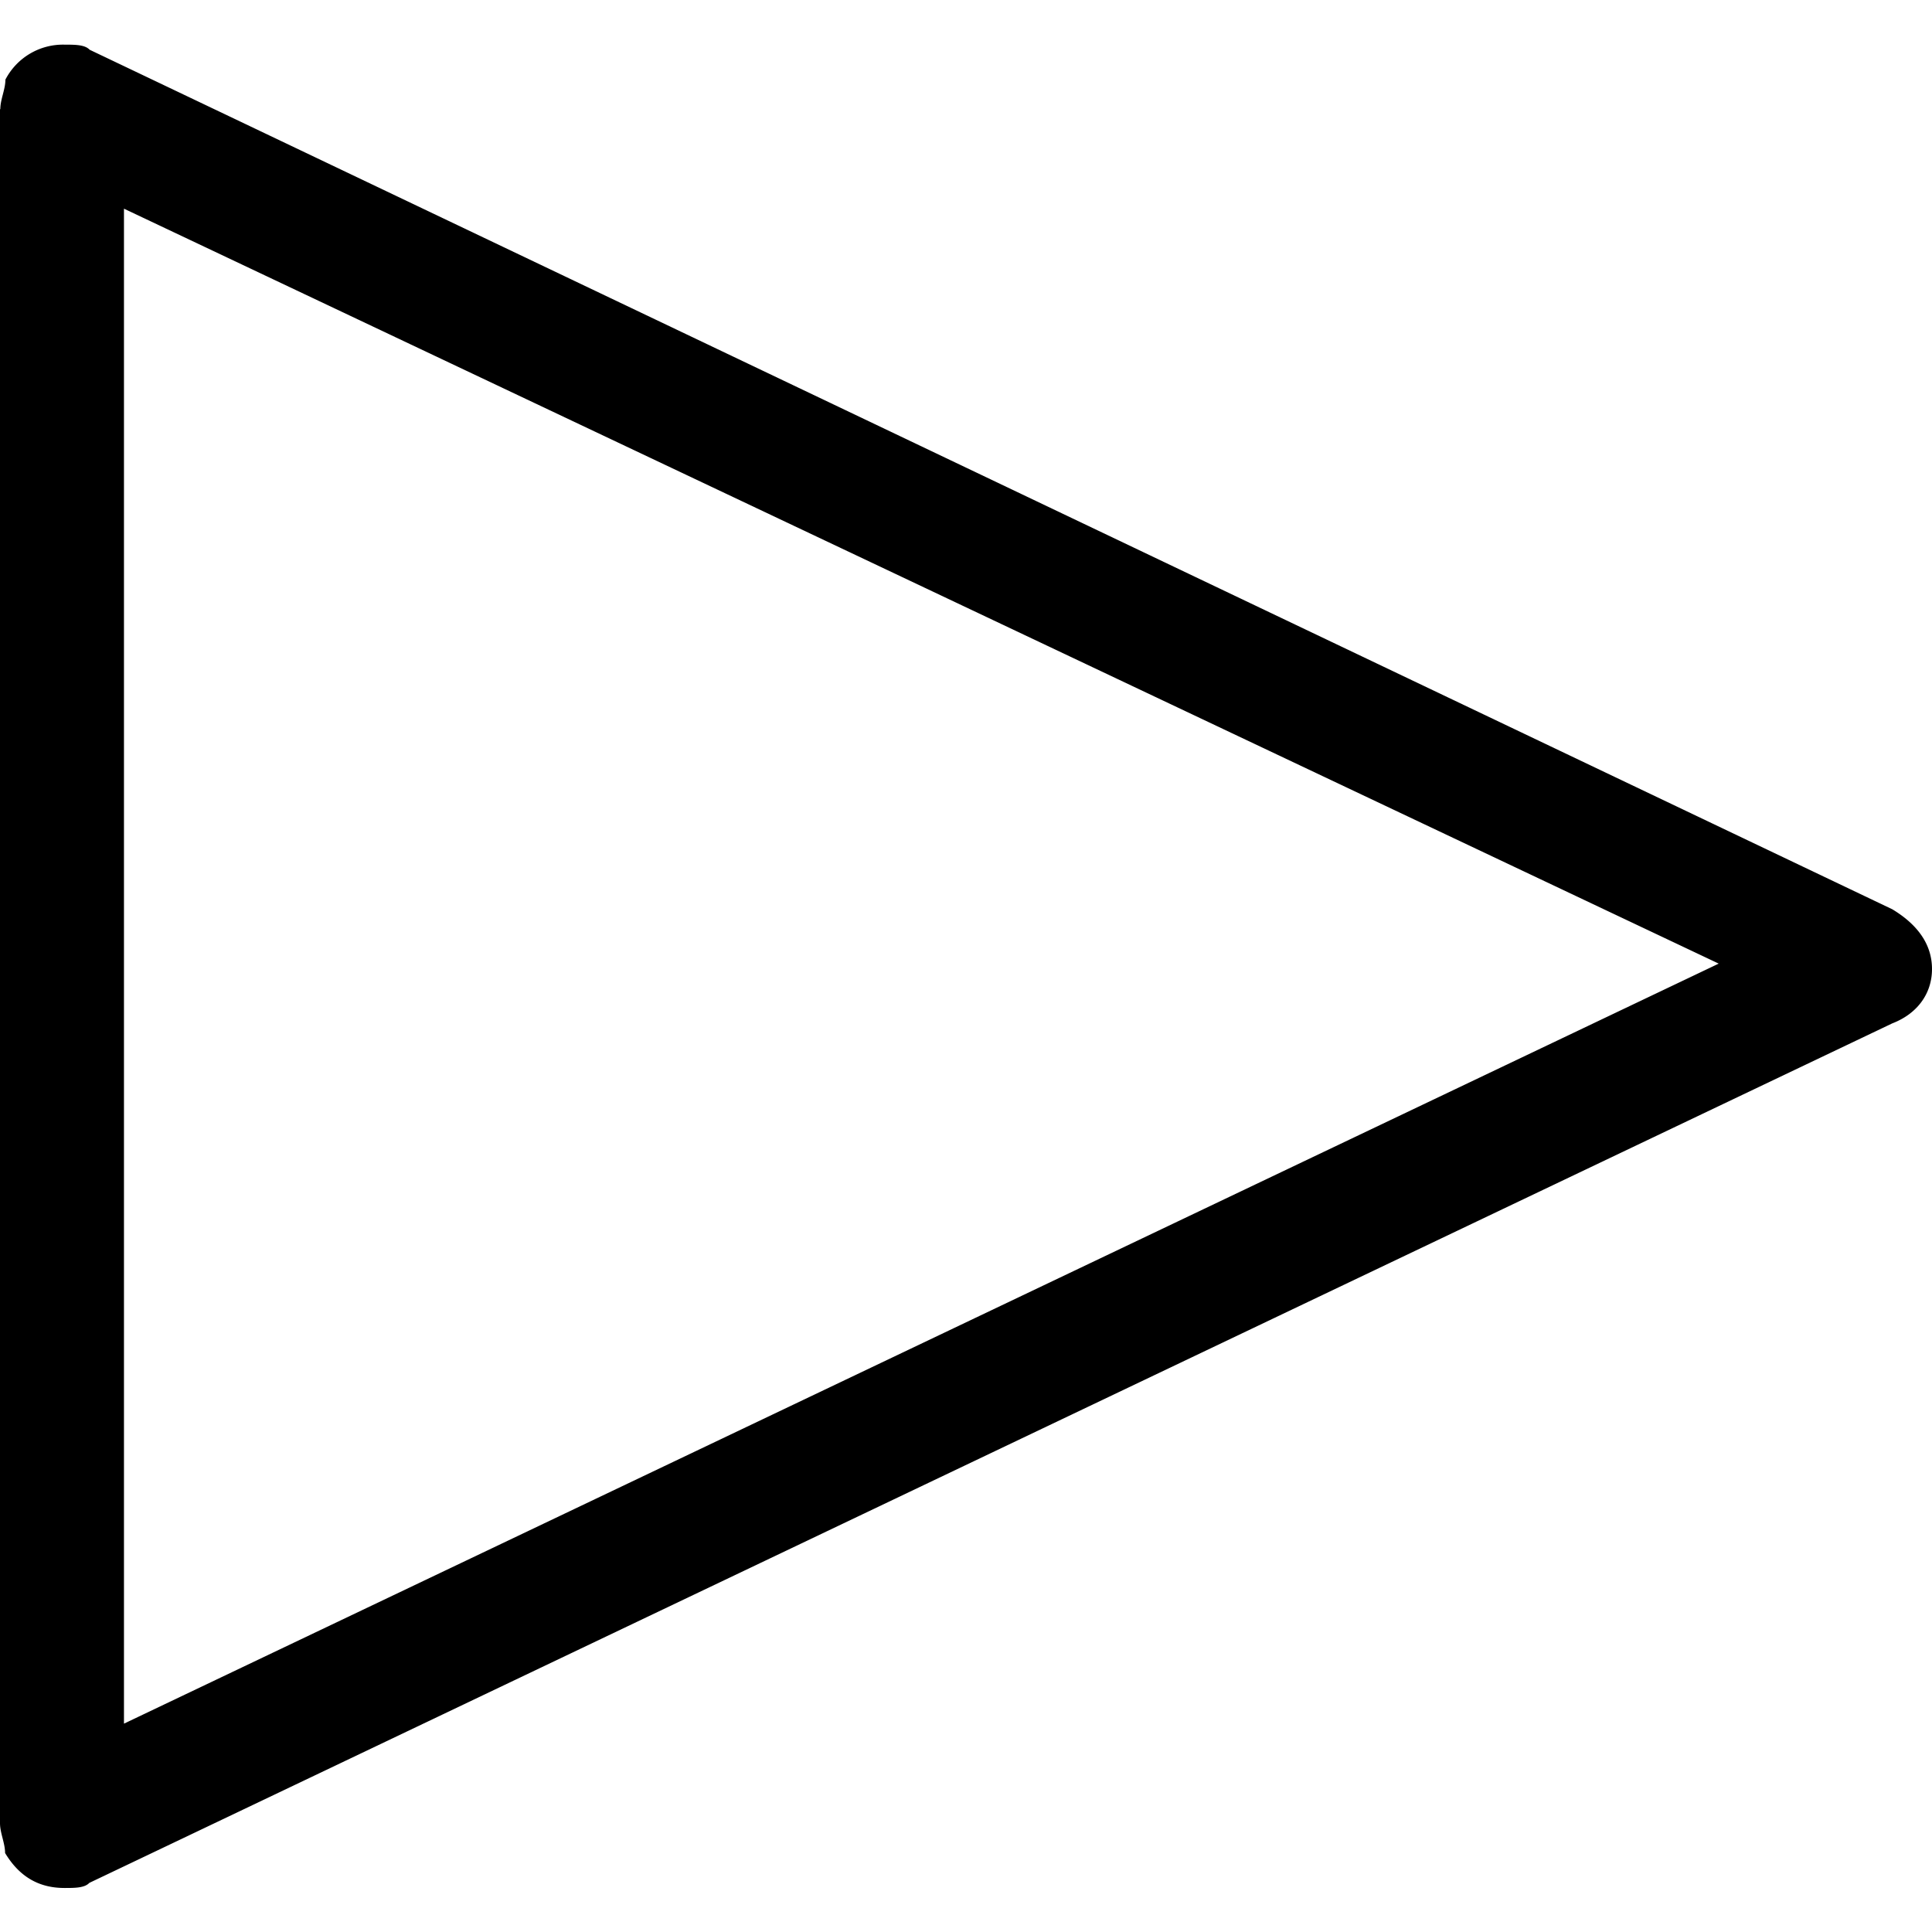 <svg xmlns="http://www.w3.org/2000/svg" xmlns:xlink="http://www.w3.org/1999/xlink" width="64" height="64" viewBox="0 0 6.078 5.797"><svg overflow="visible" x="-.828" y="5.391"><path style="stroke:none" d="M.828-5.188V.204c0 .031.016.063.016.094.047.078.11.11.187.11.032 0 .063 0 .078-.016l5.672-2.704c.078-.03.125-.093.125-.171 0-.079-.047-.141-.125-.188L1.11-5.375c-.015-.016-.046-.016-.078-.016a.204.204 0 0 0-.187.11c0 .031-.016.062-.016.093zm.39 5.079v-4.766L6.235-2.5zm0 0"/></svg></svg>